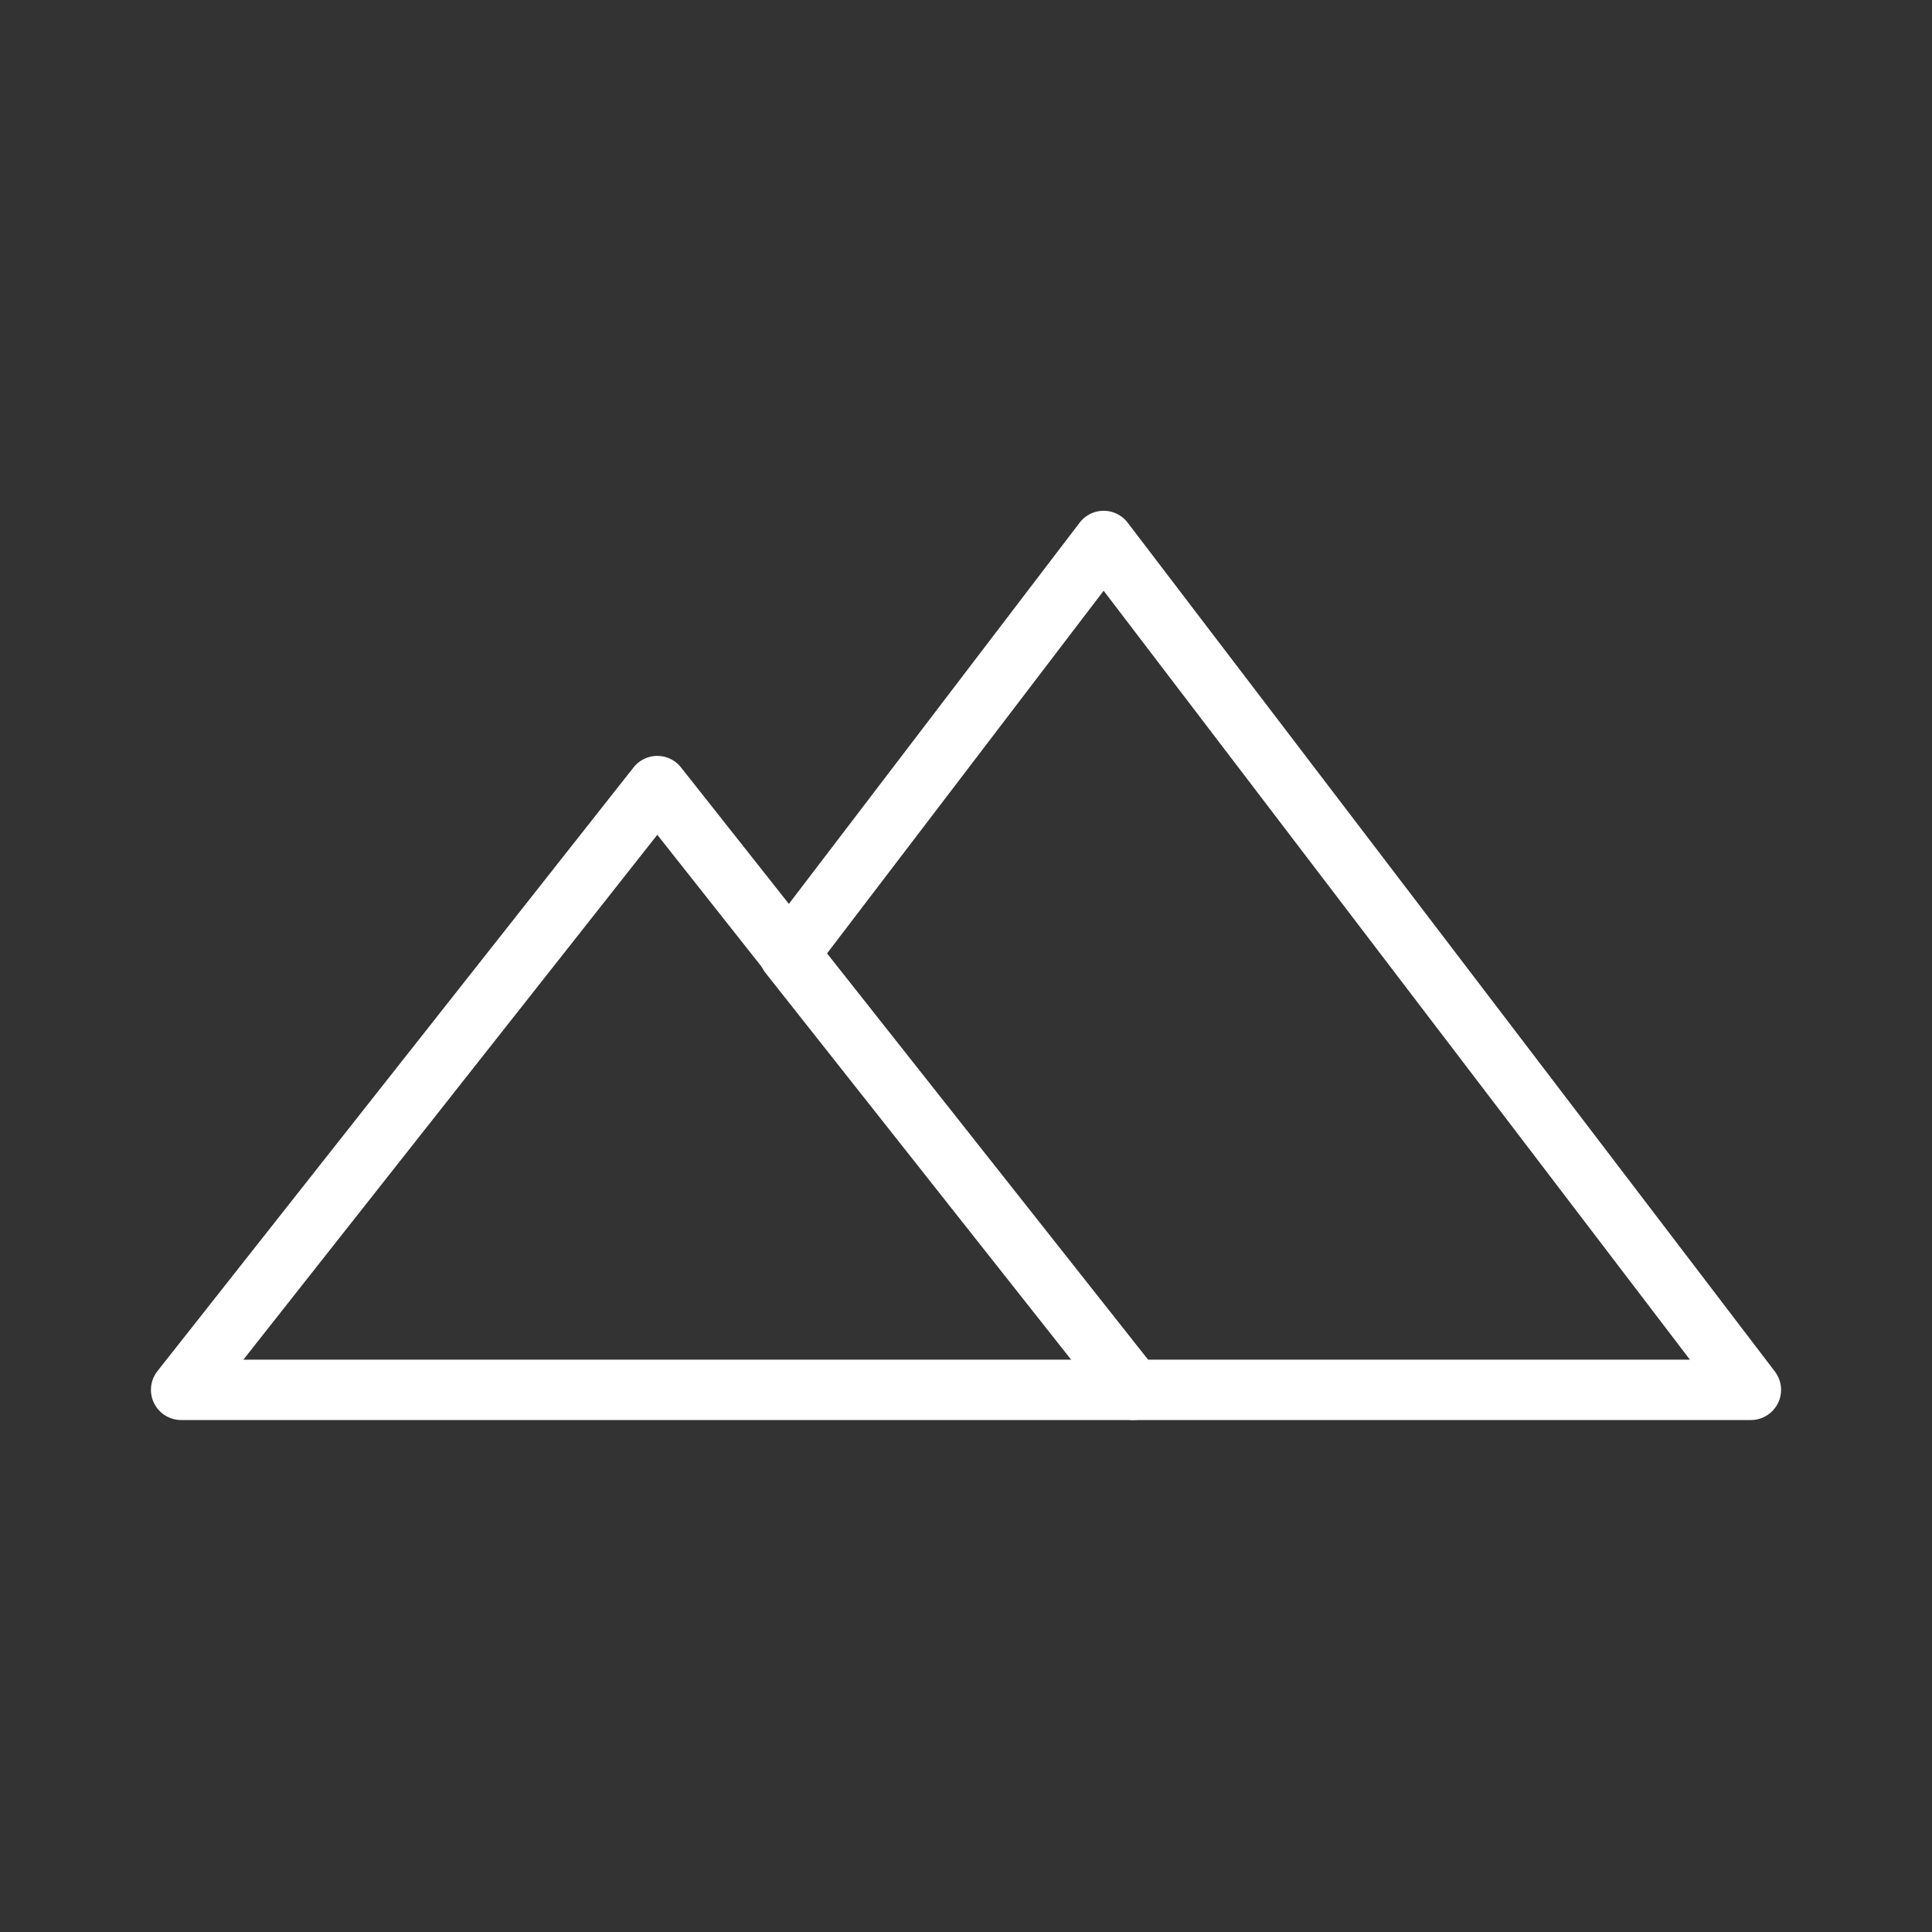 <ns0:svg xmlns:ns0="http://www.w3.org/2000/svg" id="Layer_2" data-name="Layer 2" viewBox="0 0 48 48" style="stroke-width:1.5px"><ns0:rect x="0" y="0" width="48" height="48" fill="#333333" stroke="none"/><ns0:defs style="stroke-width:1.5px"><ns0:style style="stroke-width:1.5px">.cls-1,.cls-2{fill:none;stroke:#fff;stroke-linecap:round;stroke-linejoin:round;}.cls-1{fill-rule:evenodd;}</ns0:style></ns0:defs><ns0:path class="cls-1" d="M28.16,34.53H4.5l11.83-15,3.28,4.15,7.81-10.24L43.5,34.53Z" style="stroke-width:1.5px" /><ns0:line class="cls-2" x1="28.16" y1="34.53" x2="19.61" y2="23.71" style="stroke-width:1.5px" /></ns0:svg>